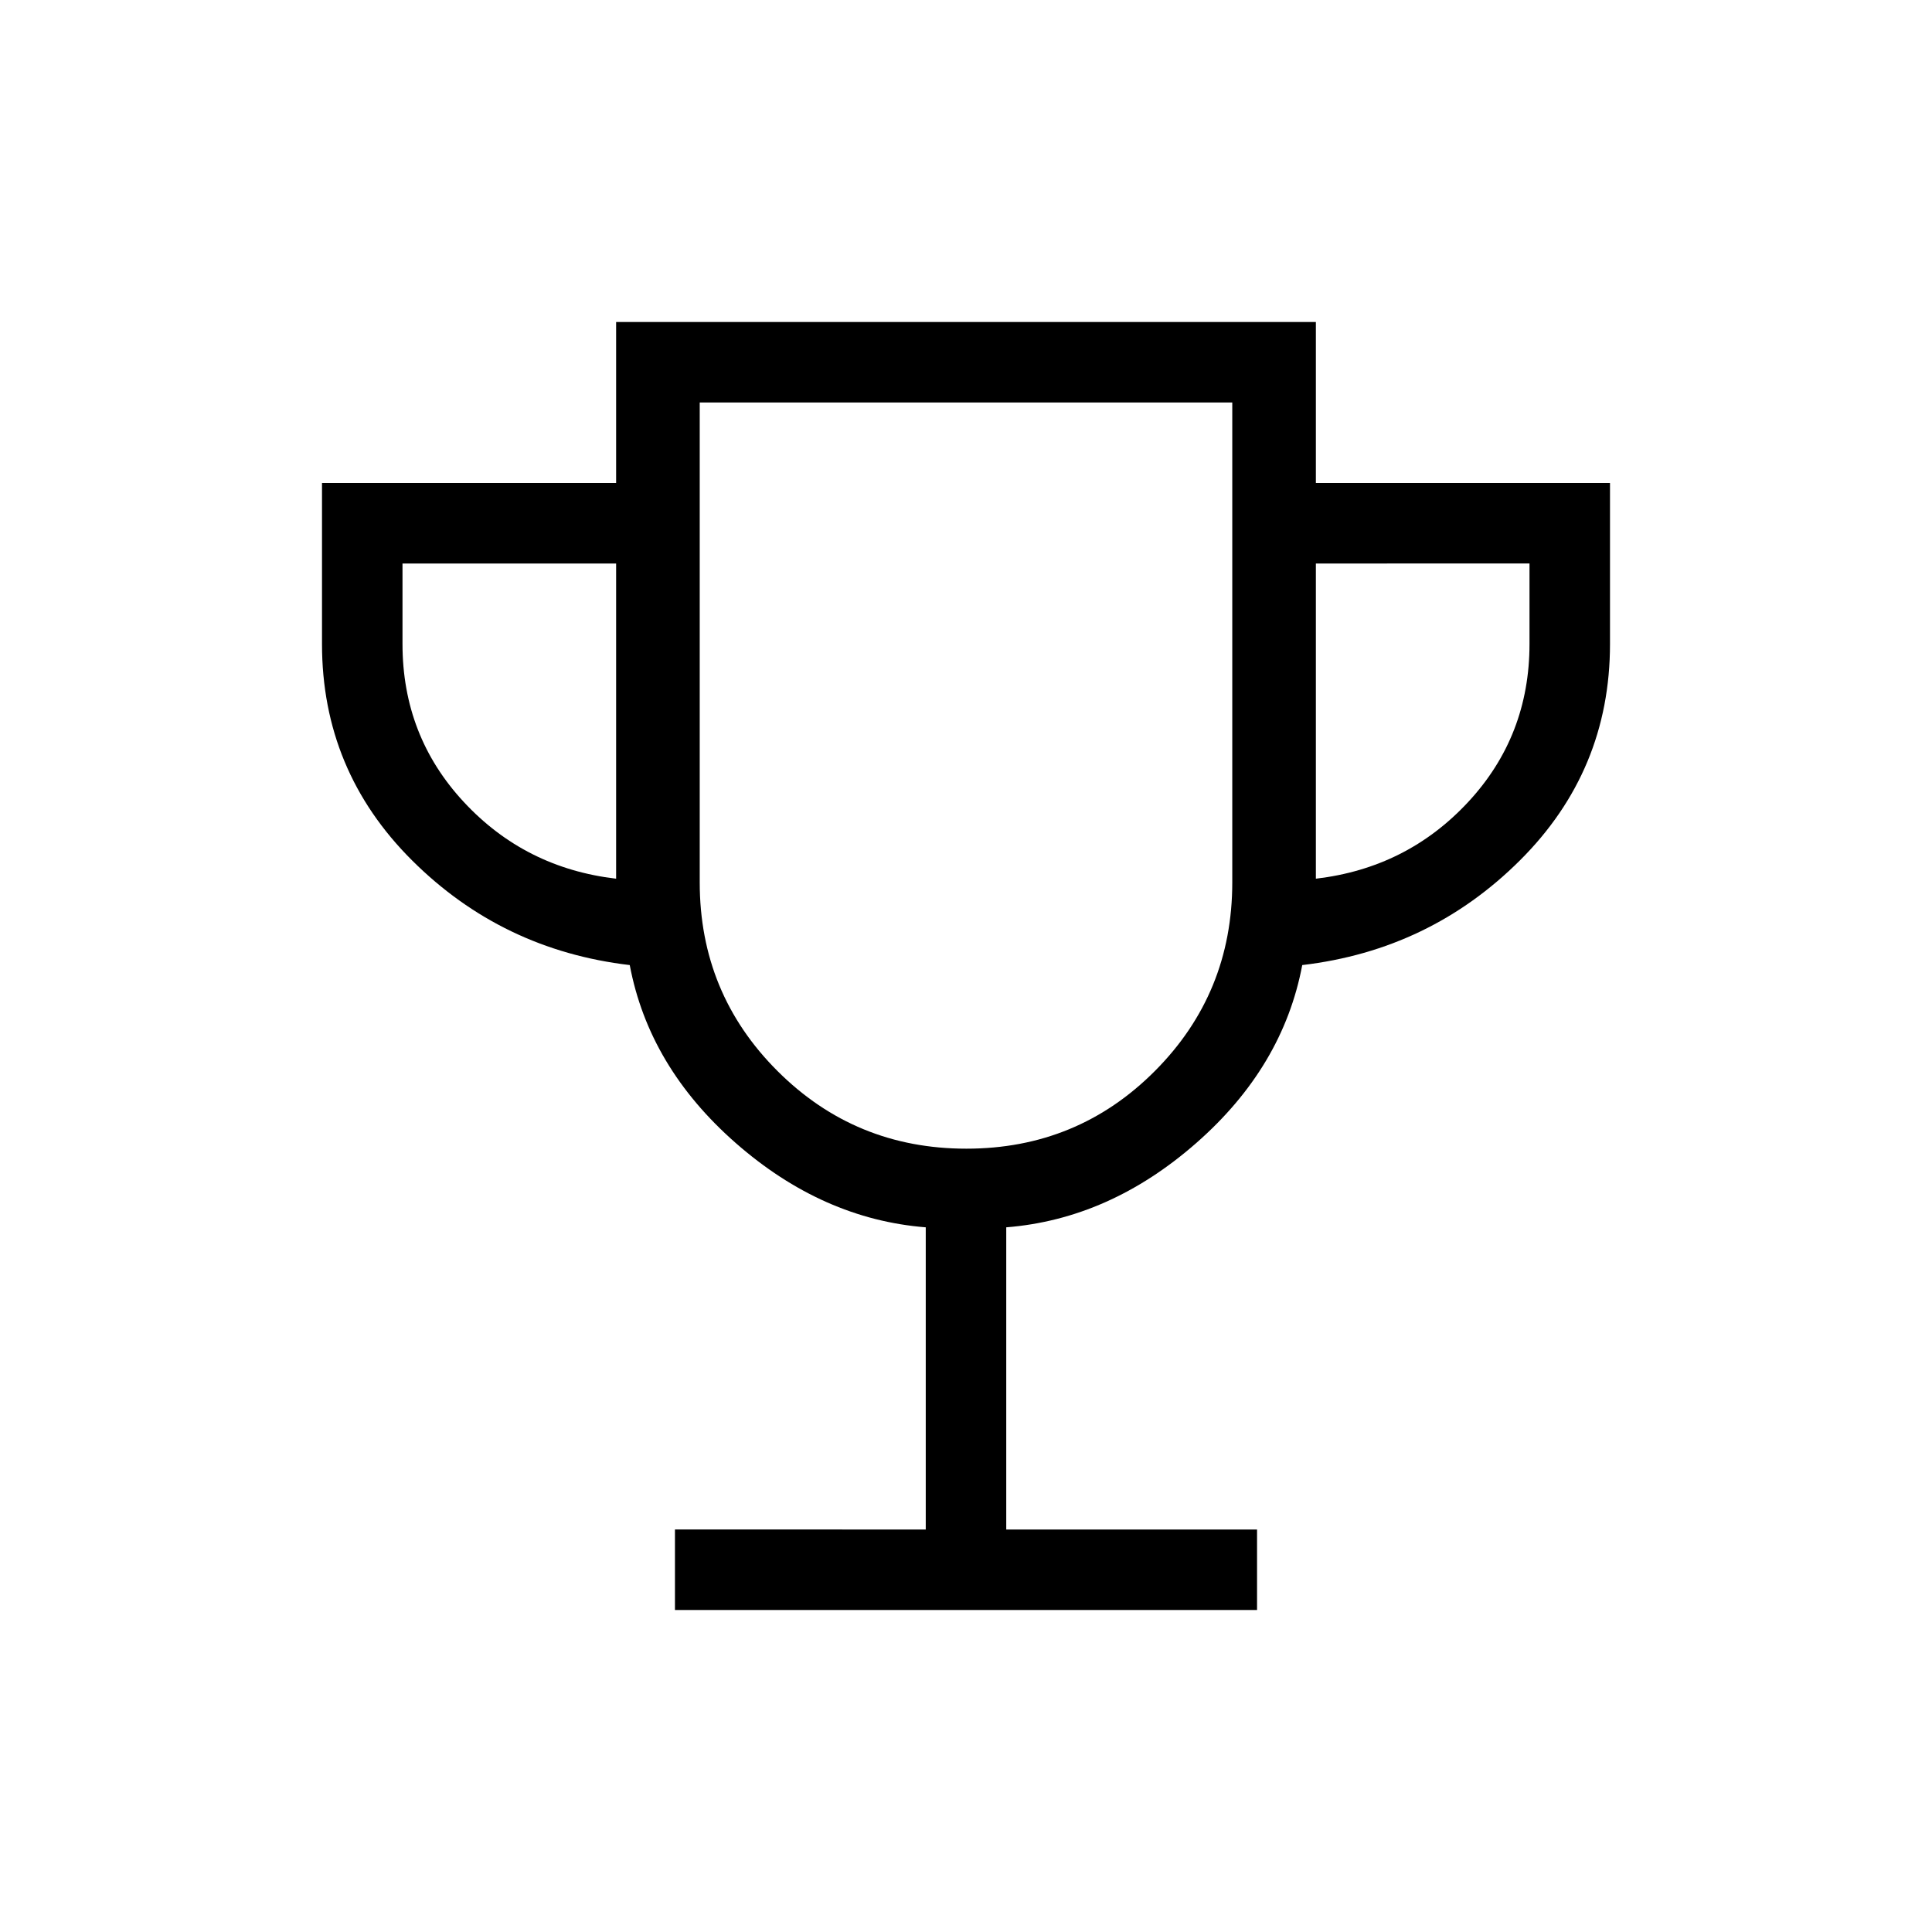 <svg xmlns="http://www.w3.org/2000/svg" height="24" viewBox="0 -960 960 960" width="24"><path d="M335.38-160v-40H460v-150.15q-51.31-4.08-94.42-41.89-43.12-37.81-52.66-88.42-63.46-7.46-108.19-52.04T160-640v-80h146.15v-80h347.7v80H800v80q0 62.92-44.73 107.5t-108.19 52.04q-9.54 50.61-52.66 88.42-43.11 37.81-94.42 41.89V-200h124.62v40H335.38Zm-29.23-363.38V-680H200v40q0 45.69 30.46 78.5t75.69 38.12Zm174.03 134.15q55.2 0 93.67-38.59 38.46-38.59 38.46-93.72V-760H347.69v238.46q0 55.13 38.64 93.72 38.65 38.59 93.85 38.59Zm173.67-134.15q45.23-5.31 75.69-38.12Q760-594.31 760-640v-40H653.85v156.62ZM480-574.62Z"/></svg>